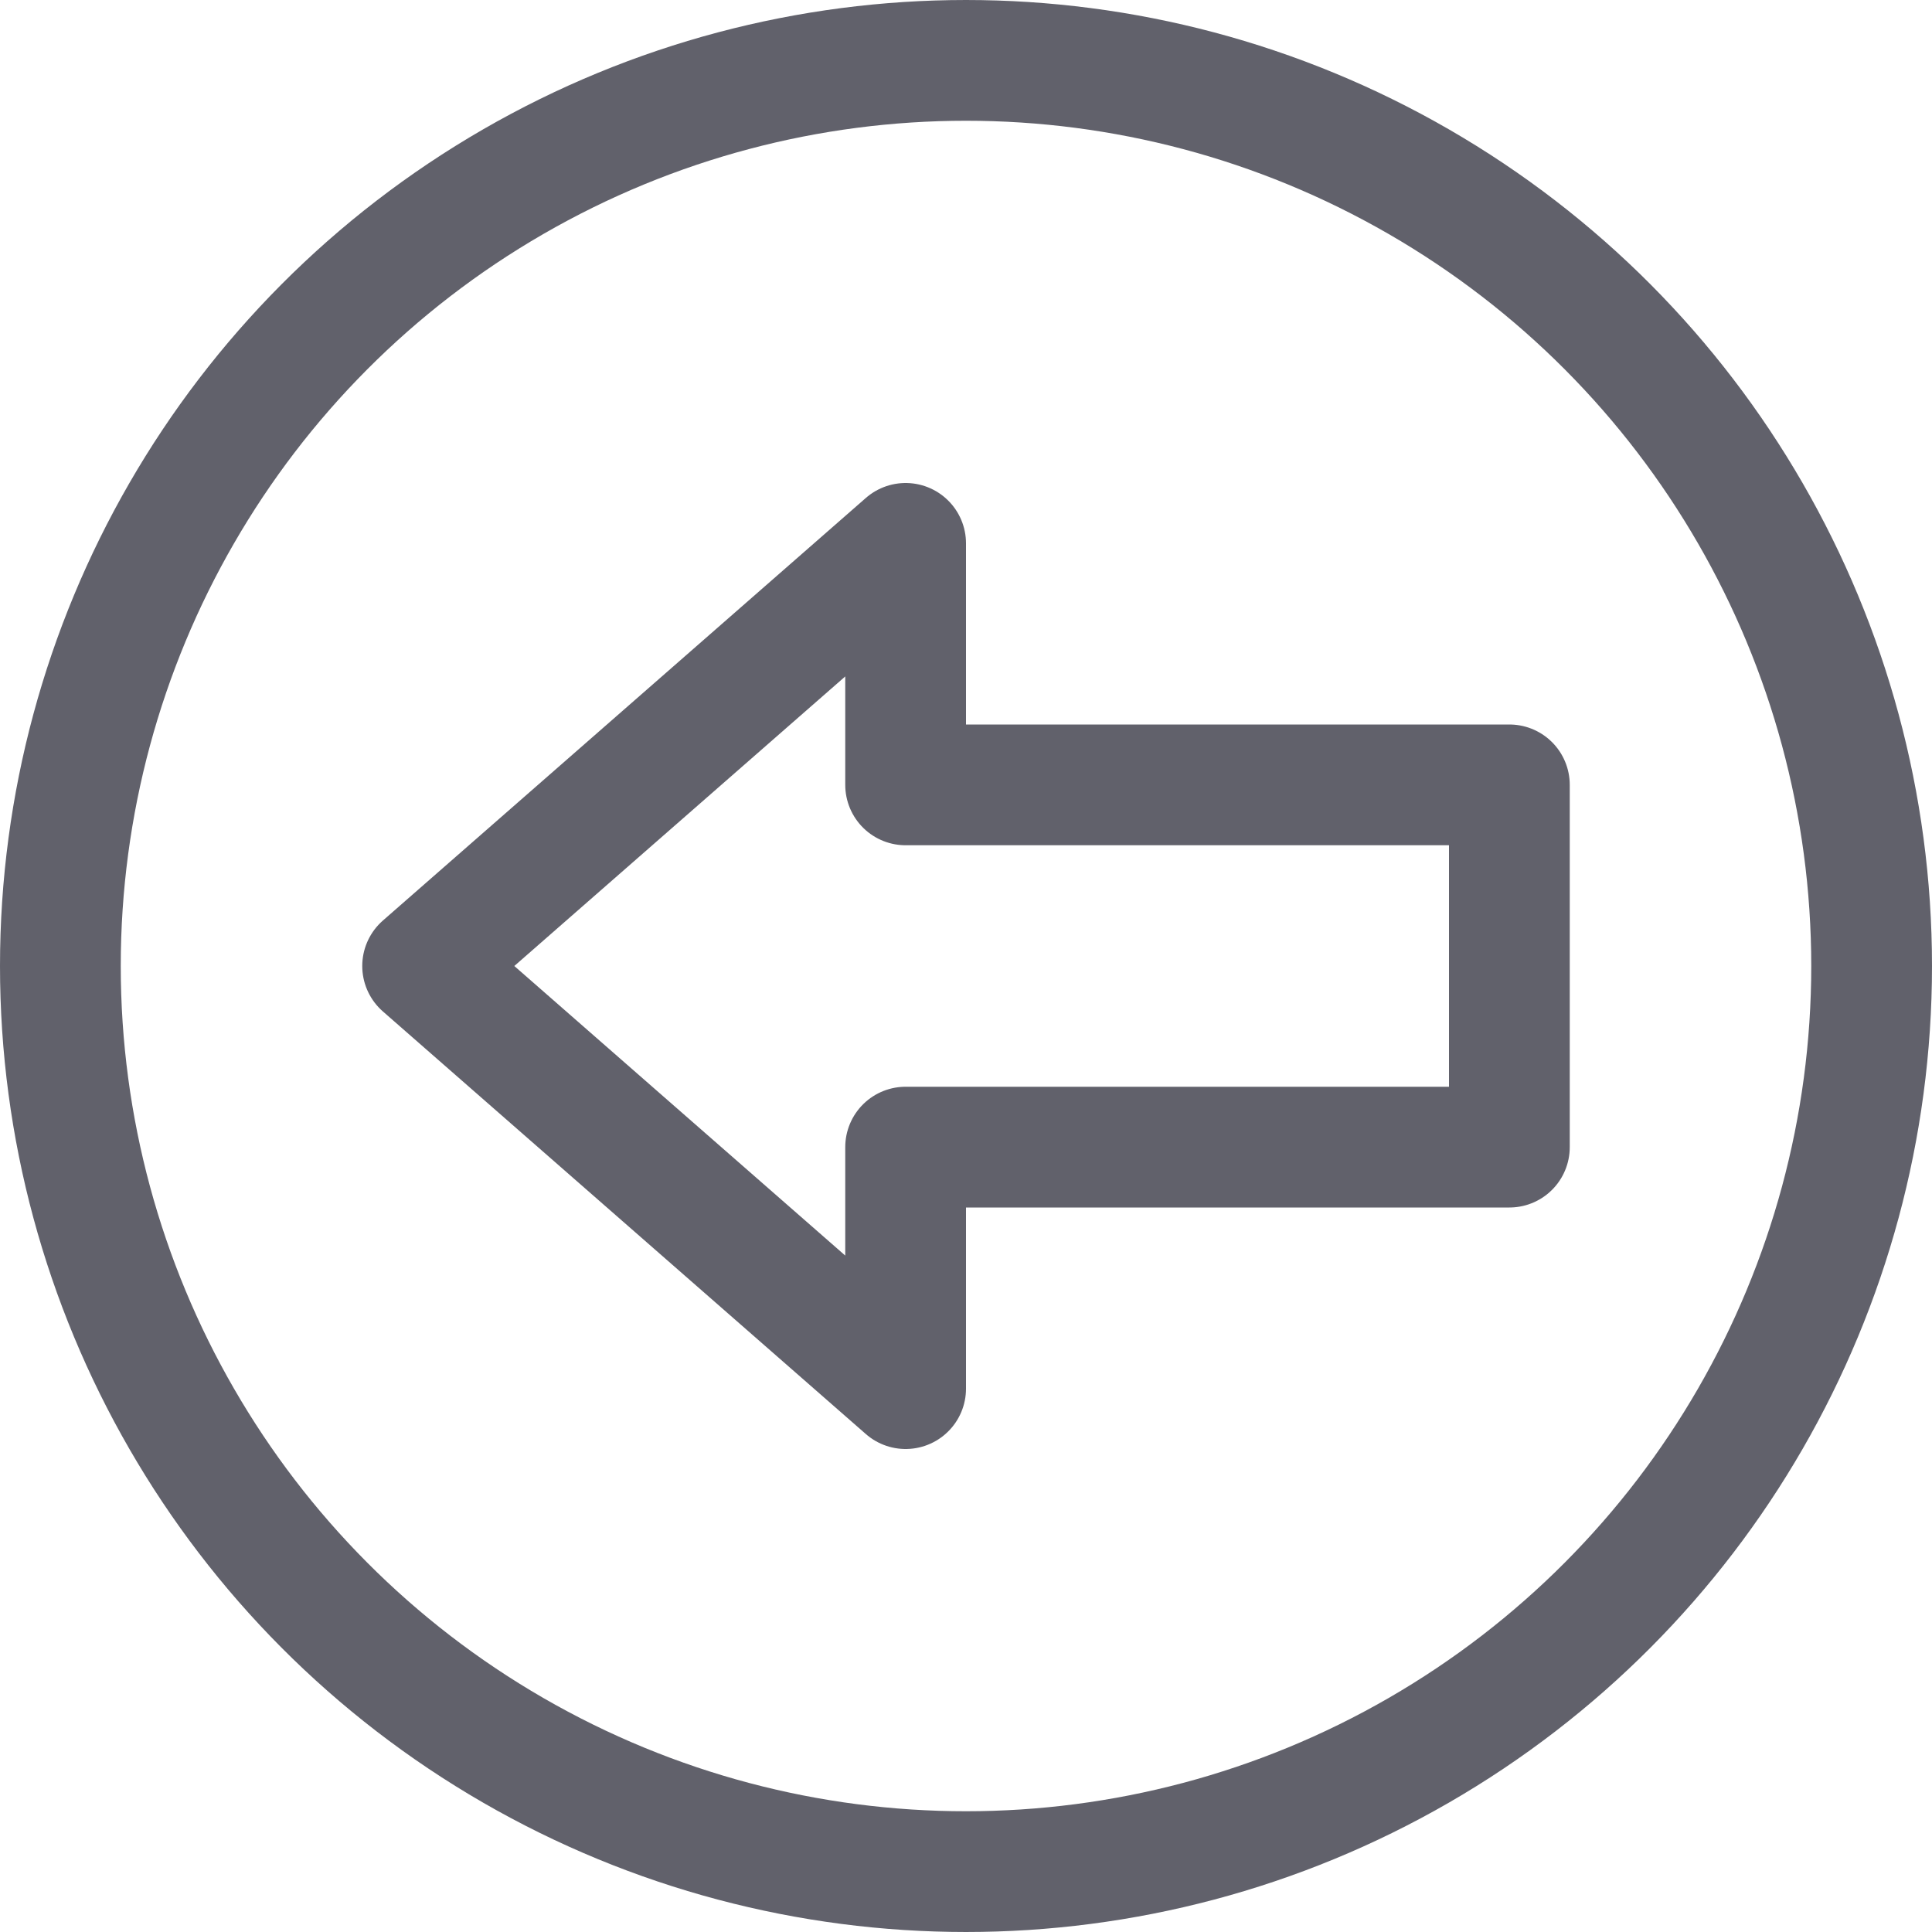 <svg xmlns="http://www.w3.org/2000/svg" height="24" width="24" viewBox="0 0 16 16"><g fill="#61616b" class="nc-icon-wrapper"><polygon fill="none" stroke="#61616b" stroke-linecap="round" stroke-linejoin="round" points="7.5,11.5 3.5,8 7.5,4.5 7.5,6.5 12.5,6.5 12.5,9.5 7.5,9.5 " data-color="color-2"></polygon> <circle fill="none" stroke="#61616b" stroke-linecap="round" stroke-linejoin="round" cx="8" cy="8" r="7.5"></circle></g></svg>